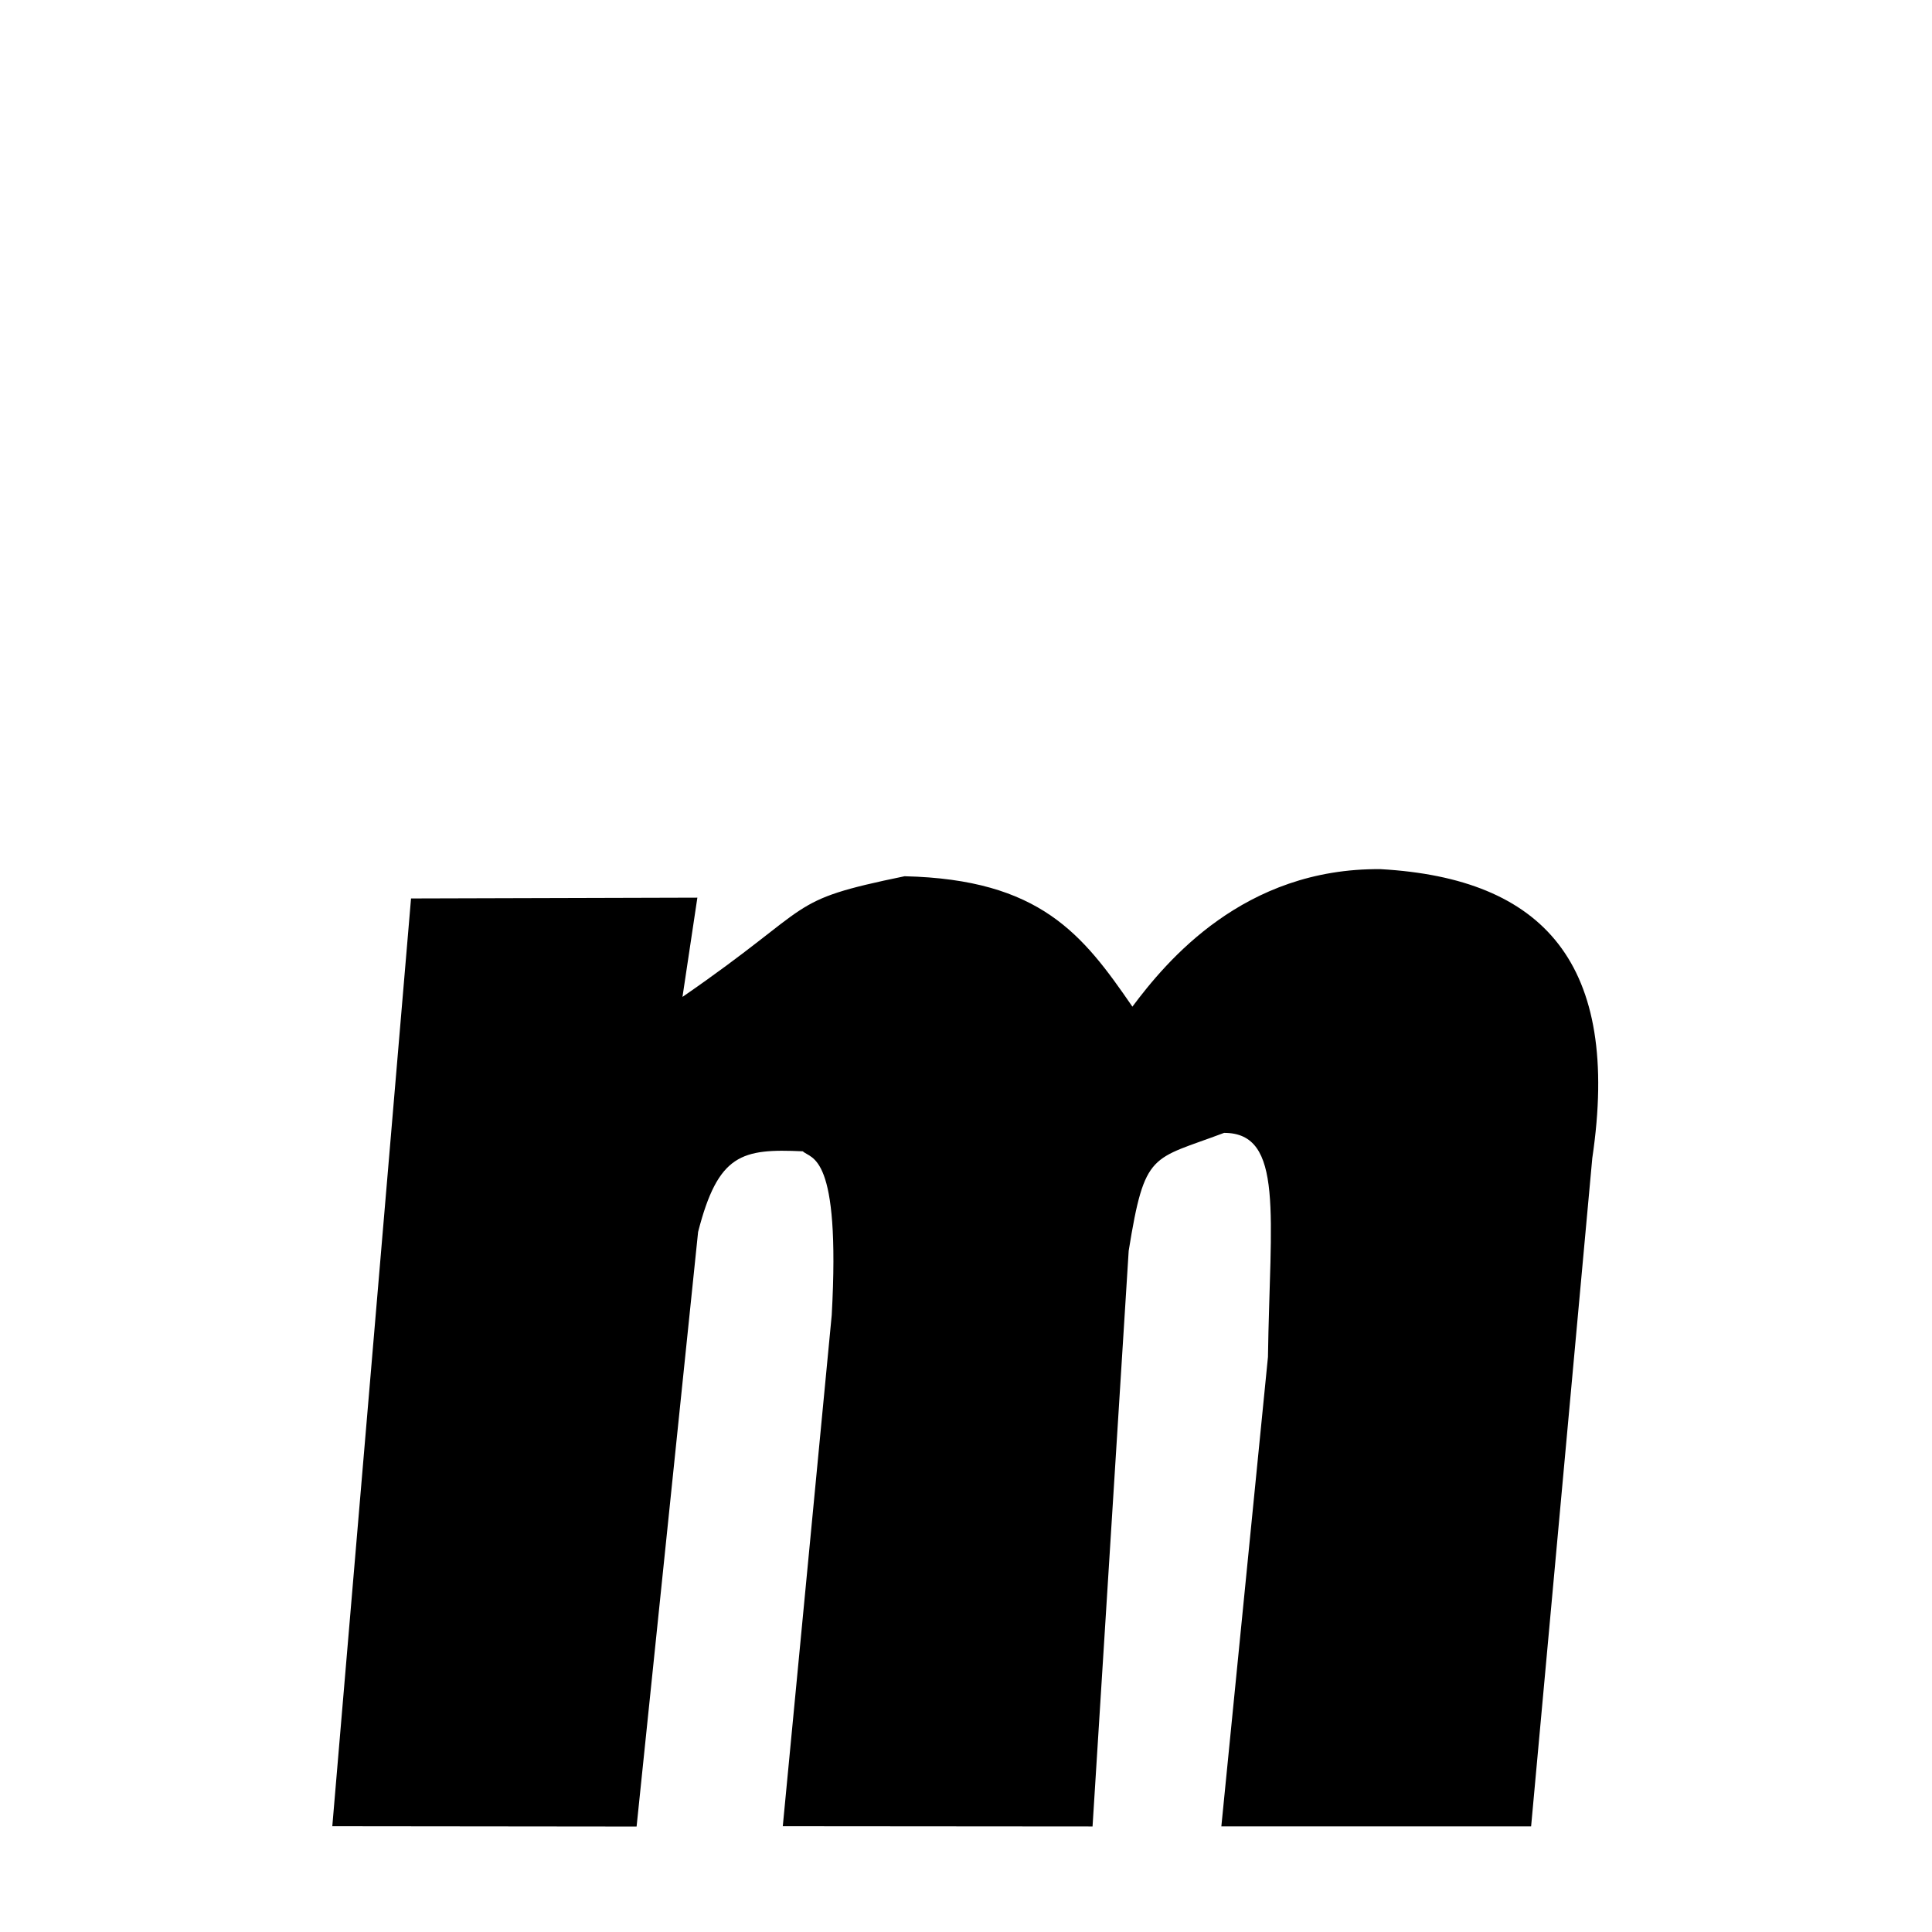 <svg xmlns="http://www.w3.org/2000/svg" xmlns:xlink="http://www.w3.org/1999/xlink" width="50px" height="50px" style="-ms-transform: rotate(360deg); -webkit-transform: rotate(360deg); transform: rotate(360deg);" preserveAspectRatio="xMidYMid meet" viewBox="0 0 24 24"><path d="M 11.237 10.885 C 12.922 10.924 13.45 11.607 14.067 12.505 C 14.489 11.942 15.449 10.78 17.152 10.797 C 19.174 10.912 20.139 11.966 19.78 14.386 L 19.02 22.688 L 15.172 22.688 L 15.751 16.857 C 15.777 15.103 15.954 14.072 15.206 14.073 C 14.304 14.414 14.222 14.292 14.021 15.538 L 13.572 22.689 L 9.724 22.686 L 10.332 16.337 C 10.444 14.317 10.077 14.402 9.973 14.302 C 9.215 14.267 8.921 14.332 8.672 15.304 L 7.908 22.69 L 4.128 22.686 L 5.106 11.161 L 8.663 11.151 L 8.478 12.384 C 10.175 11.214 9.73 11.196 11.237 10.885 " stroke-width="1.0" fill="rgb(0, 0, 0)" opacity="1.0"></path></svg>
